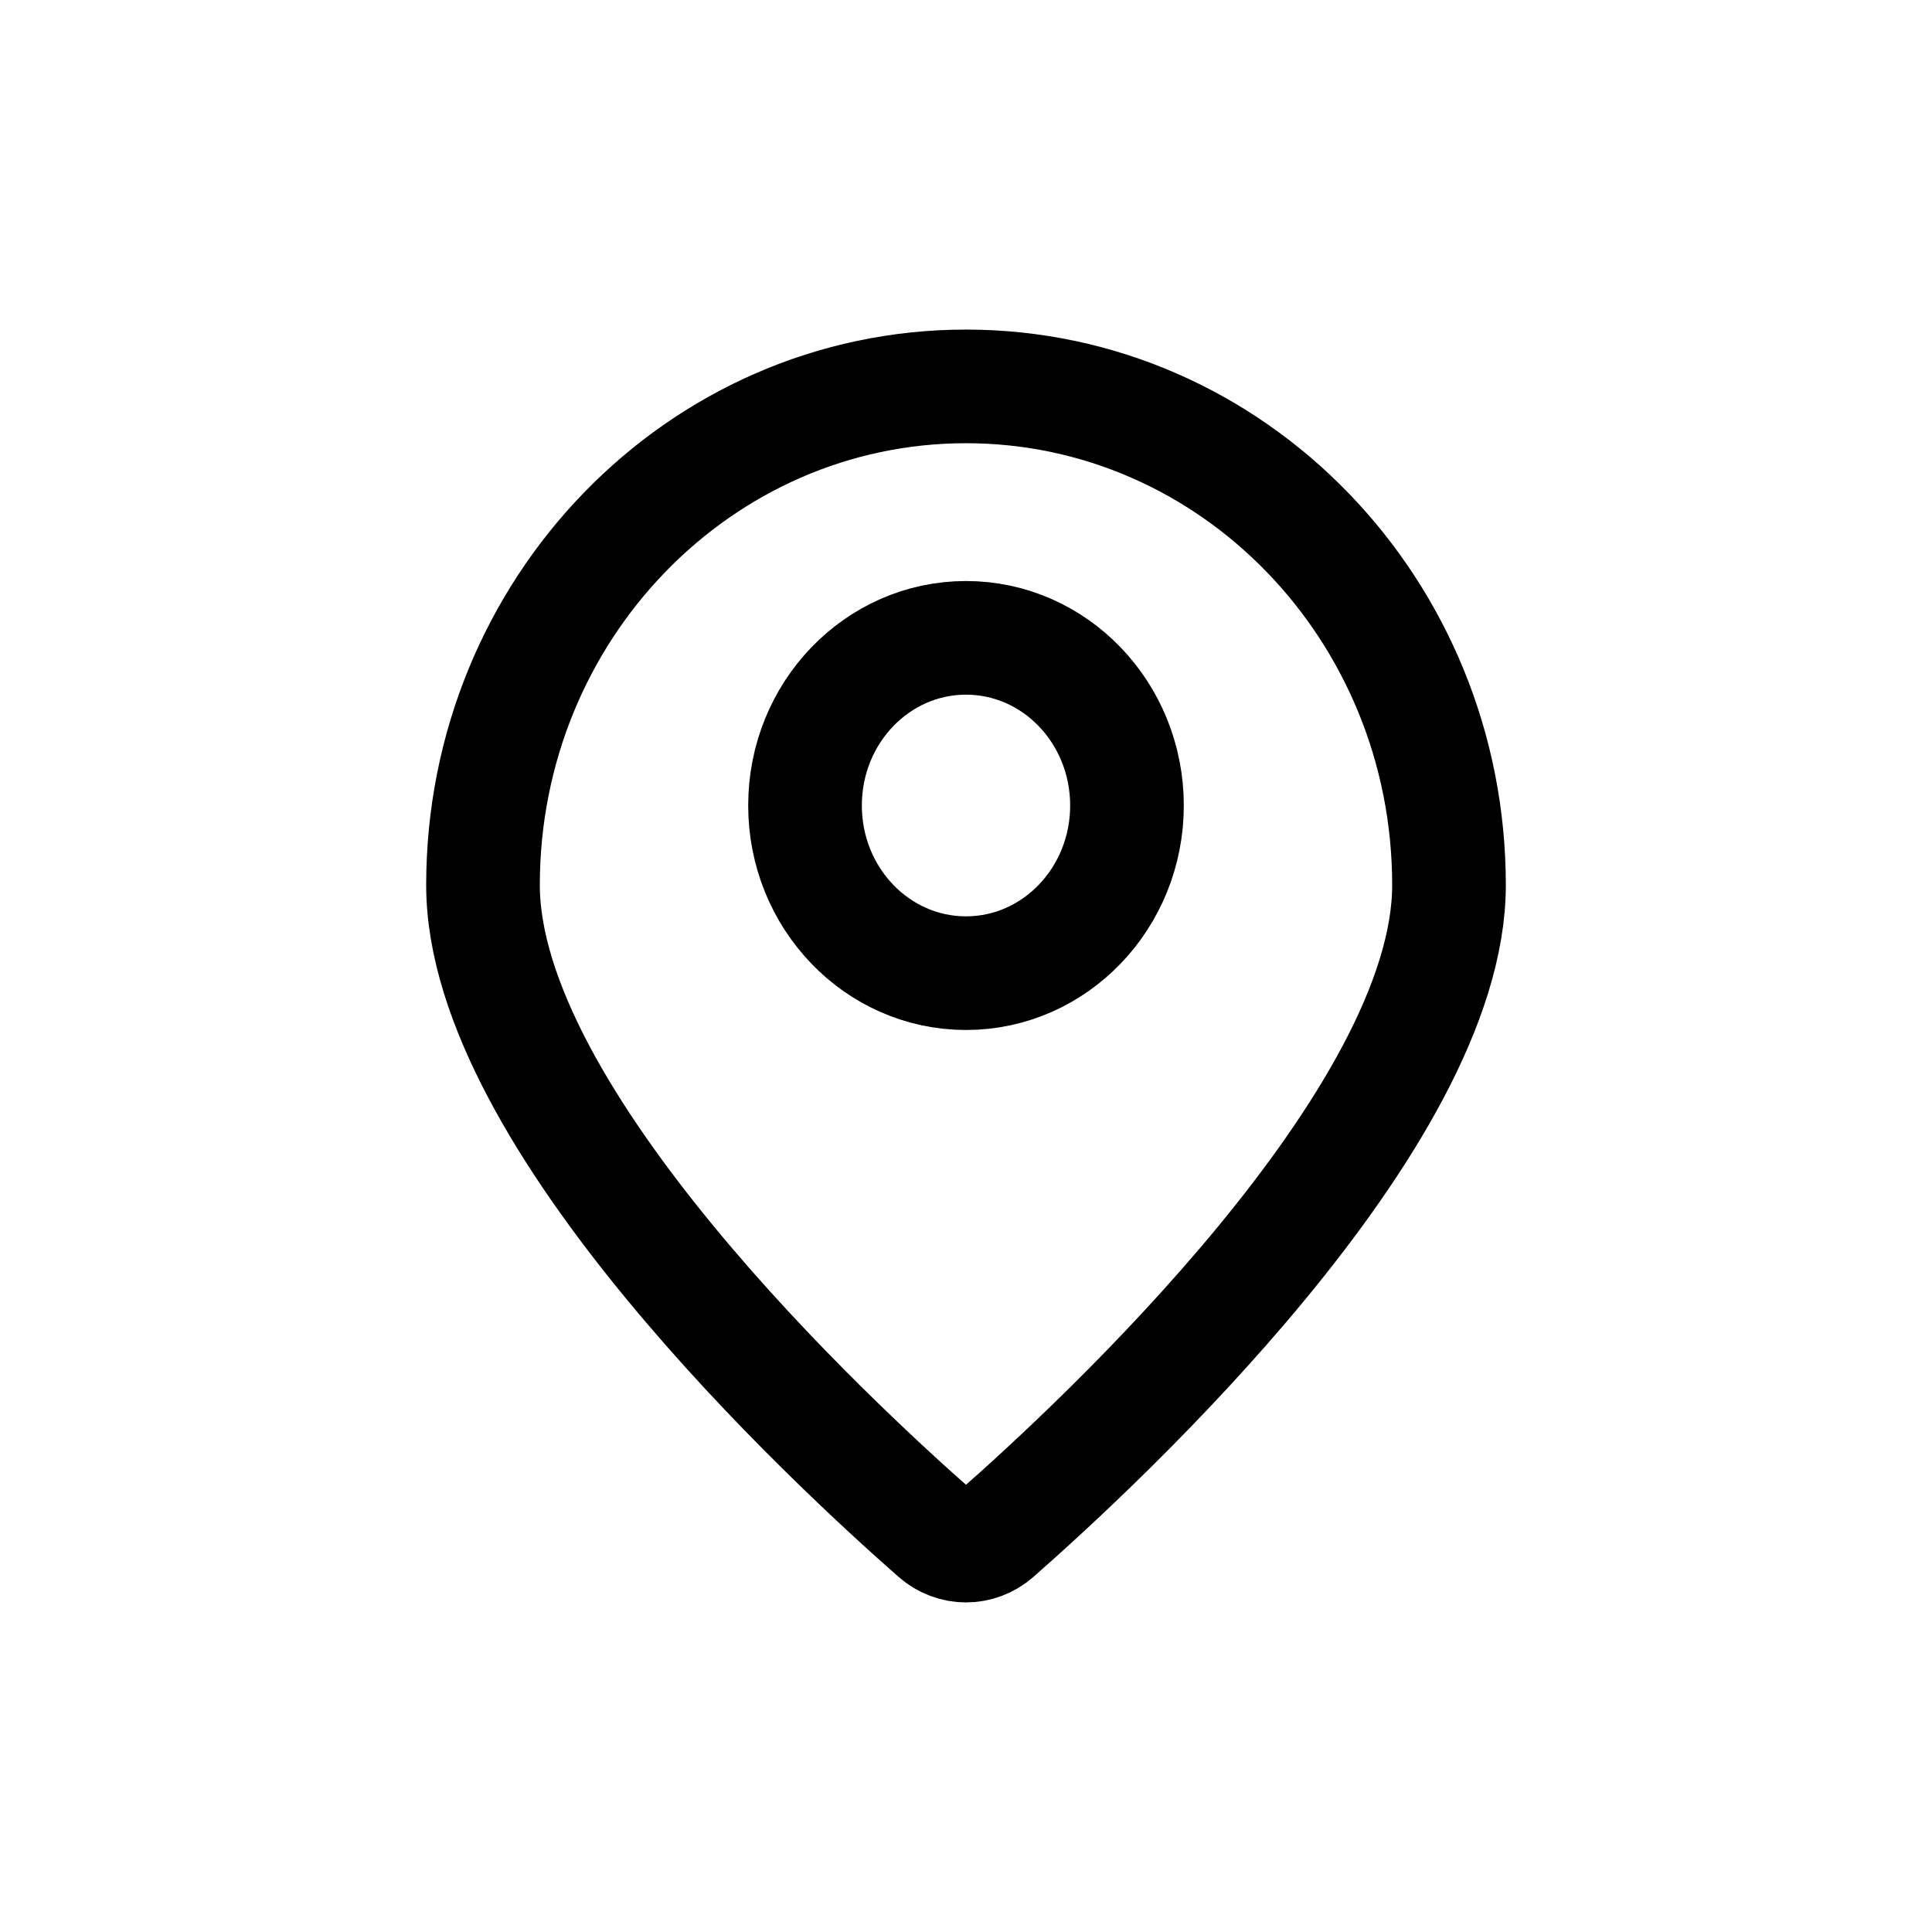 <svg width="34" height="34" viewBox="0 0 34 34" fill="none" xmlns="http://www.w3.org/2000/svg">
<g id="Icon / Line / Map Point">
<g id="Vector">
<path d="M25.5 15.576C25.5 19.687 19.383 25.37 17.527 26.999C17.222 27.267 16.778 27.267 16.473 26.999C14.617 25.37 8.5 19.687 8.5 15.576C8.5 10.729 12.306 6.8 17 6.8C21.694 6.8 25.5 10.729 25.5 15.576Z" stroke="black" stroke-width="2"/>
<path d="M19.833 14.175C19.833 15.805 18.565 17.126 17 17.126C15.435 17.126 14.167 15.805 14.167 14.175C14.167 12.546 15.435 11.225 17 11.225C18.565 11.225 19.833 12.546 19.833 14.175Z" stroke="black" stroke-width="2"/>
</g>
</g>
</svg>
